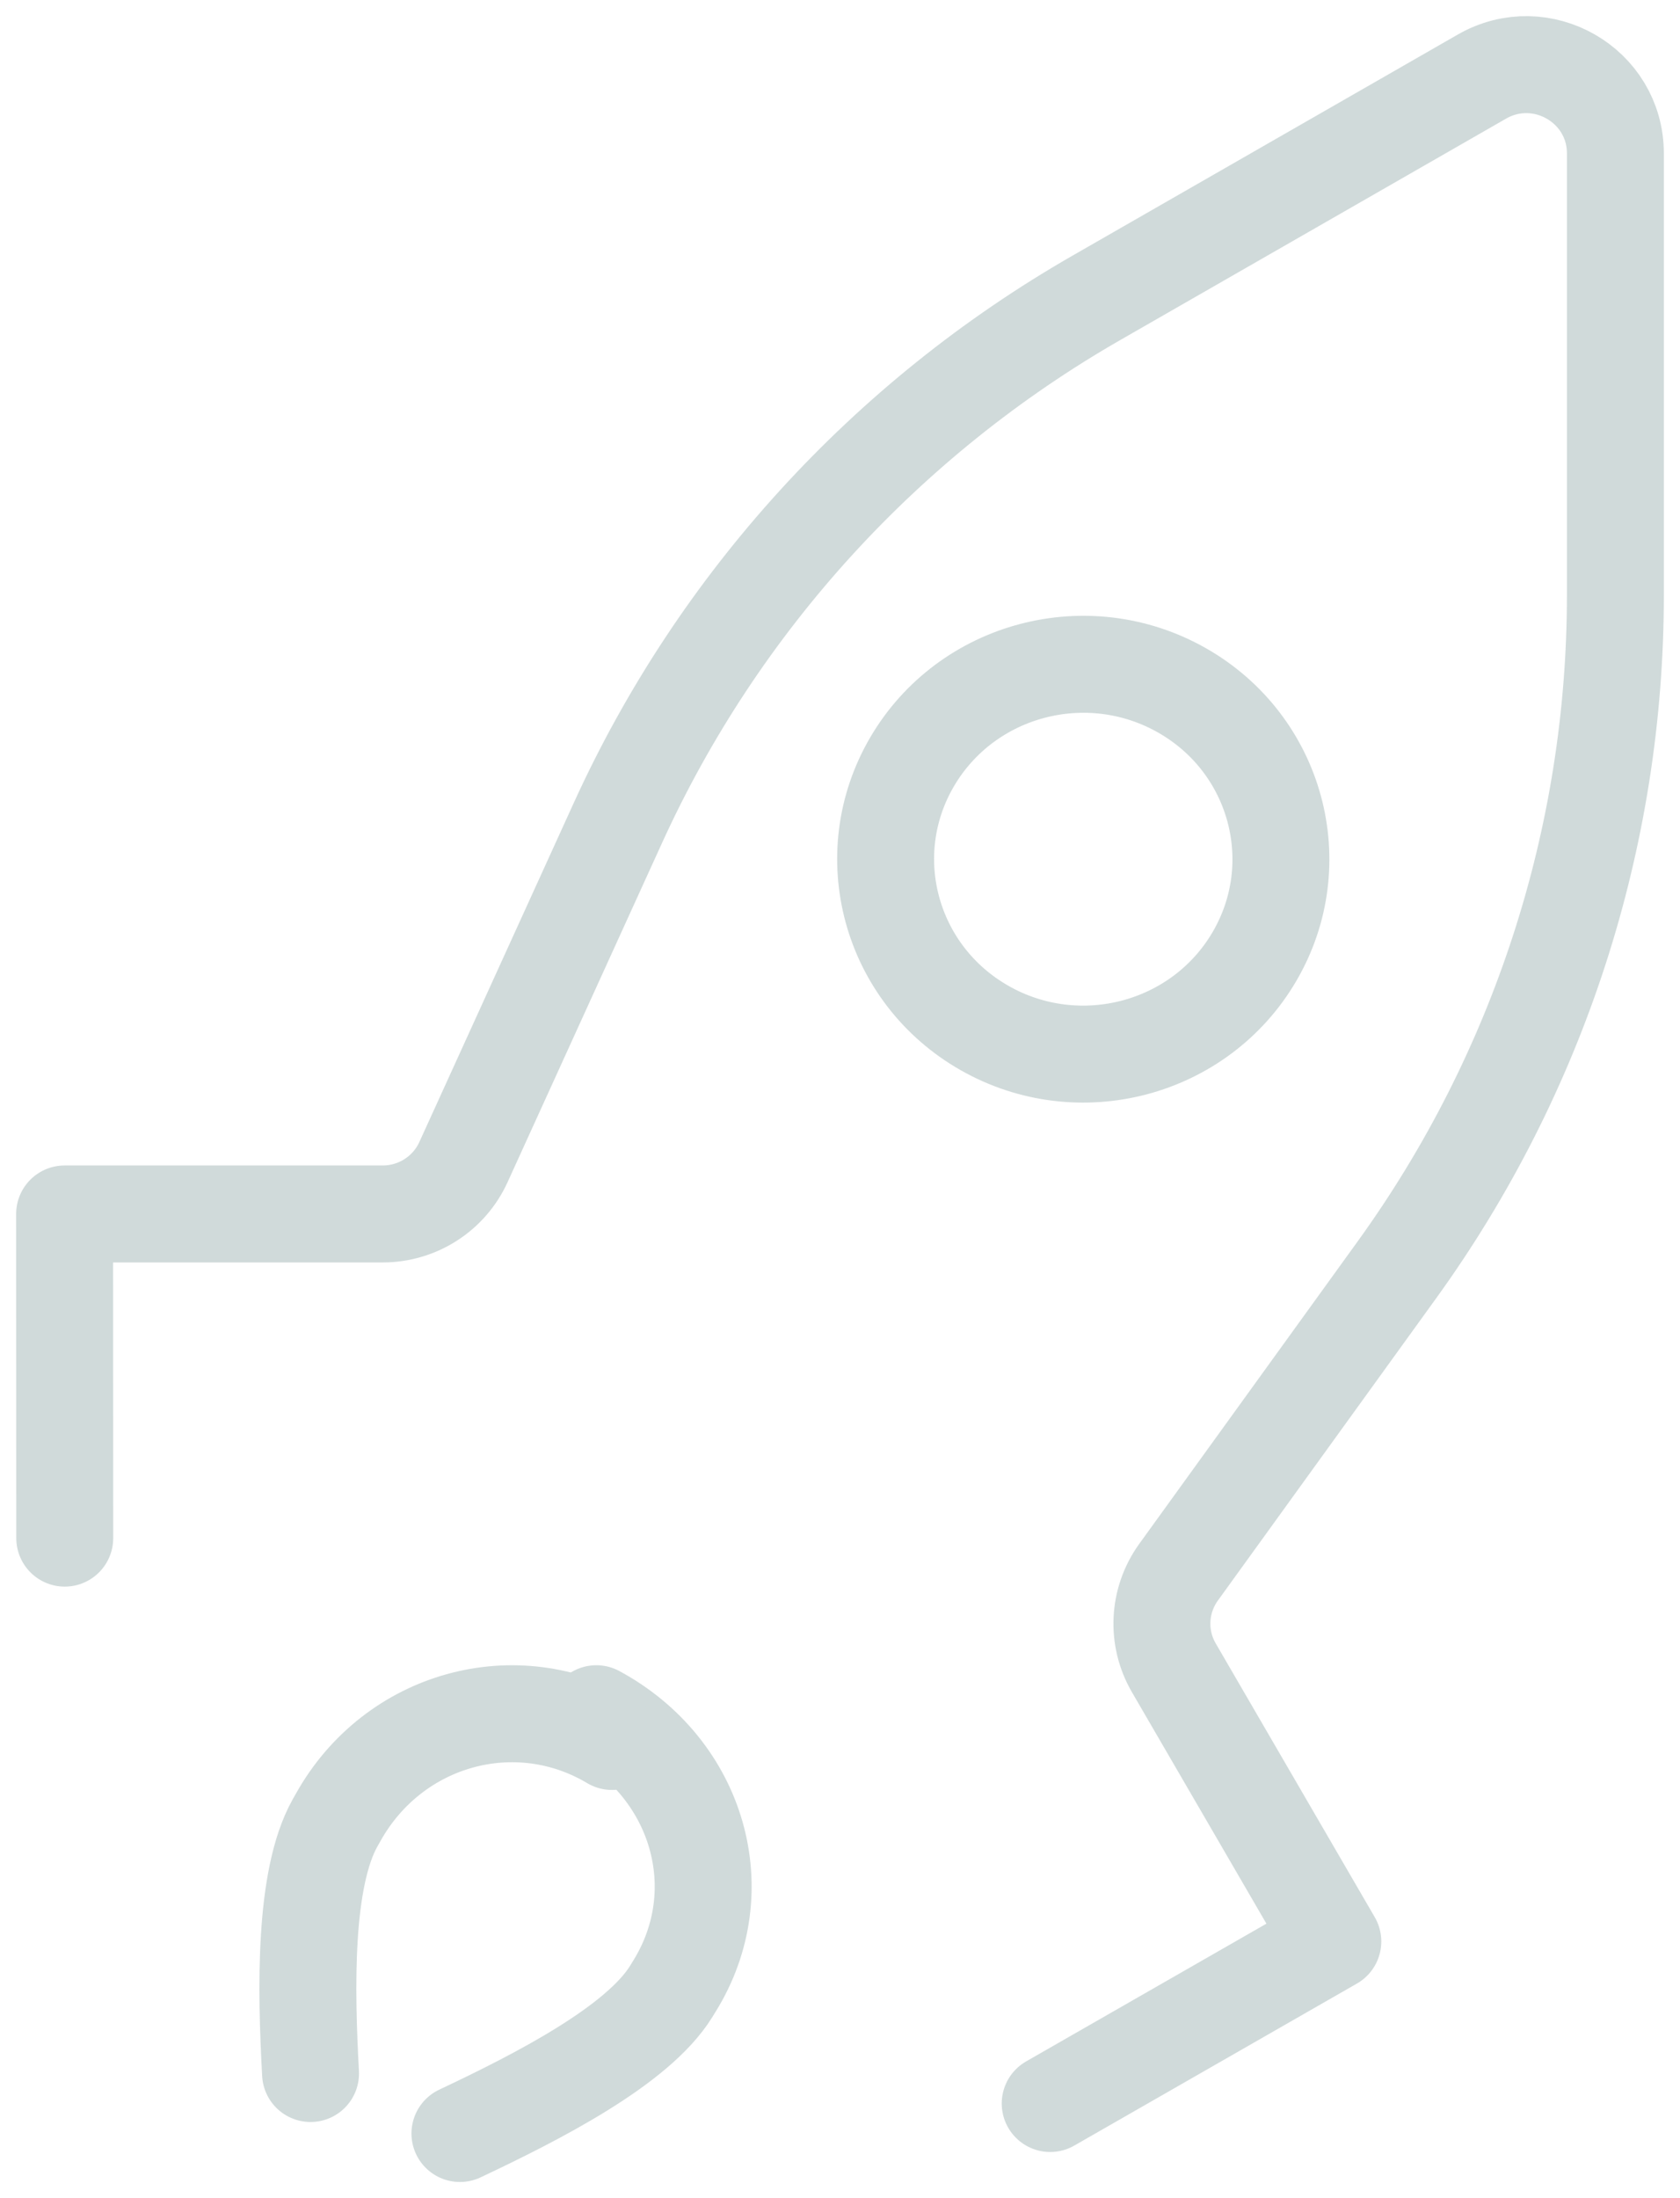 <?xml version="1.0" encoding="UTF-8"?>
<svg width="26px" height="34px" viewBox="0 0 26 34" version="1.1" xmlns="http://www.w3.org/2000/svg" xmlns:xlink="http://www.w3.org/1999/xlink">
    <!-- Generator: Sketch 43.2 (39069) - http://www.bohemiancoding.com/sketch -->
    <title>bg_icon_9</title>
    <desc>Created with Sketch.</desc>
    <defs></defs>
    <g id="Page-2" stroke="none" stroke-width="1" fill="none" fill-rule="evenodd">
        <g id="Help-Center---Home-Copy-44" transform="translate(-713, -227)" stroke="#D0DADA" stroke-width="1.5">
            <g id="Group-7" transform="translate(393, 142)">
                <g id="bg_icon_9" transform="translate(321, 86)">
                    <path d="M17.294,9.679 C15.831,8.847 13.961,9.341 13.116,10.783 C12.272,12.224 12.773,14.067 14.236,14.9 C15.699,15.733 17.569,15.238 18.413,13.797 C19.258,12.355 18.757,10.511 17.294,9.679 Z" id="Stroke-1"></path>
                    <path d="M15.253,31.536 L19.627,29.03 L17.166,24.796 C16.896,24.332 16.925,23.755 17.239,23.319 L20.619,18.641 C22.818,15.598 24,11.949 24,8.205 L24,1.373 C24,0.318 22.853,-0.342 21.934,0.185 C19.556,1.549 15.973,3.604 15.973,3.604 C12.708,5.475 10.117,8.317 8.563,11.728 L6.173,16.974 C5.951,17.463 5.462,17.777 4.922,17.777 L-3.55271368e-15,17.777 L0.002,22.791" id="Stroke-3" stroke-linecap="round" stroke-linejoin="round"></path>
                    <path d="M6.118,32 C7.323,31.432 8.869,30.641 9.386,29.805 L9.439,29.719 C10.352,28.246 9.81,26.36 8.229,25.507" id="Stroke-5" stroke-linecap="round"></path>
                    <path d="M3.806,31.072 C3.735,29.768 3.7,28.063 4.185,27.196 L4.235,27.108 C5.091,25.578 6.988,25.053 8.471,25.936" id="Stroke-7" stroke-linecap="round"></path>
                </g>
            </g>
        </g>
    </g>
</svg>